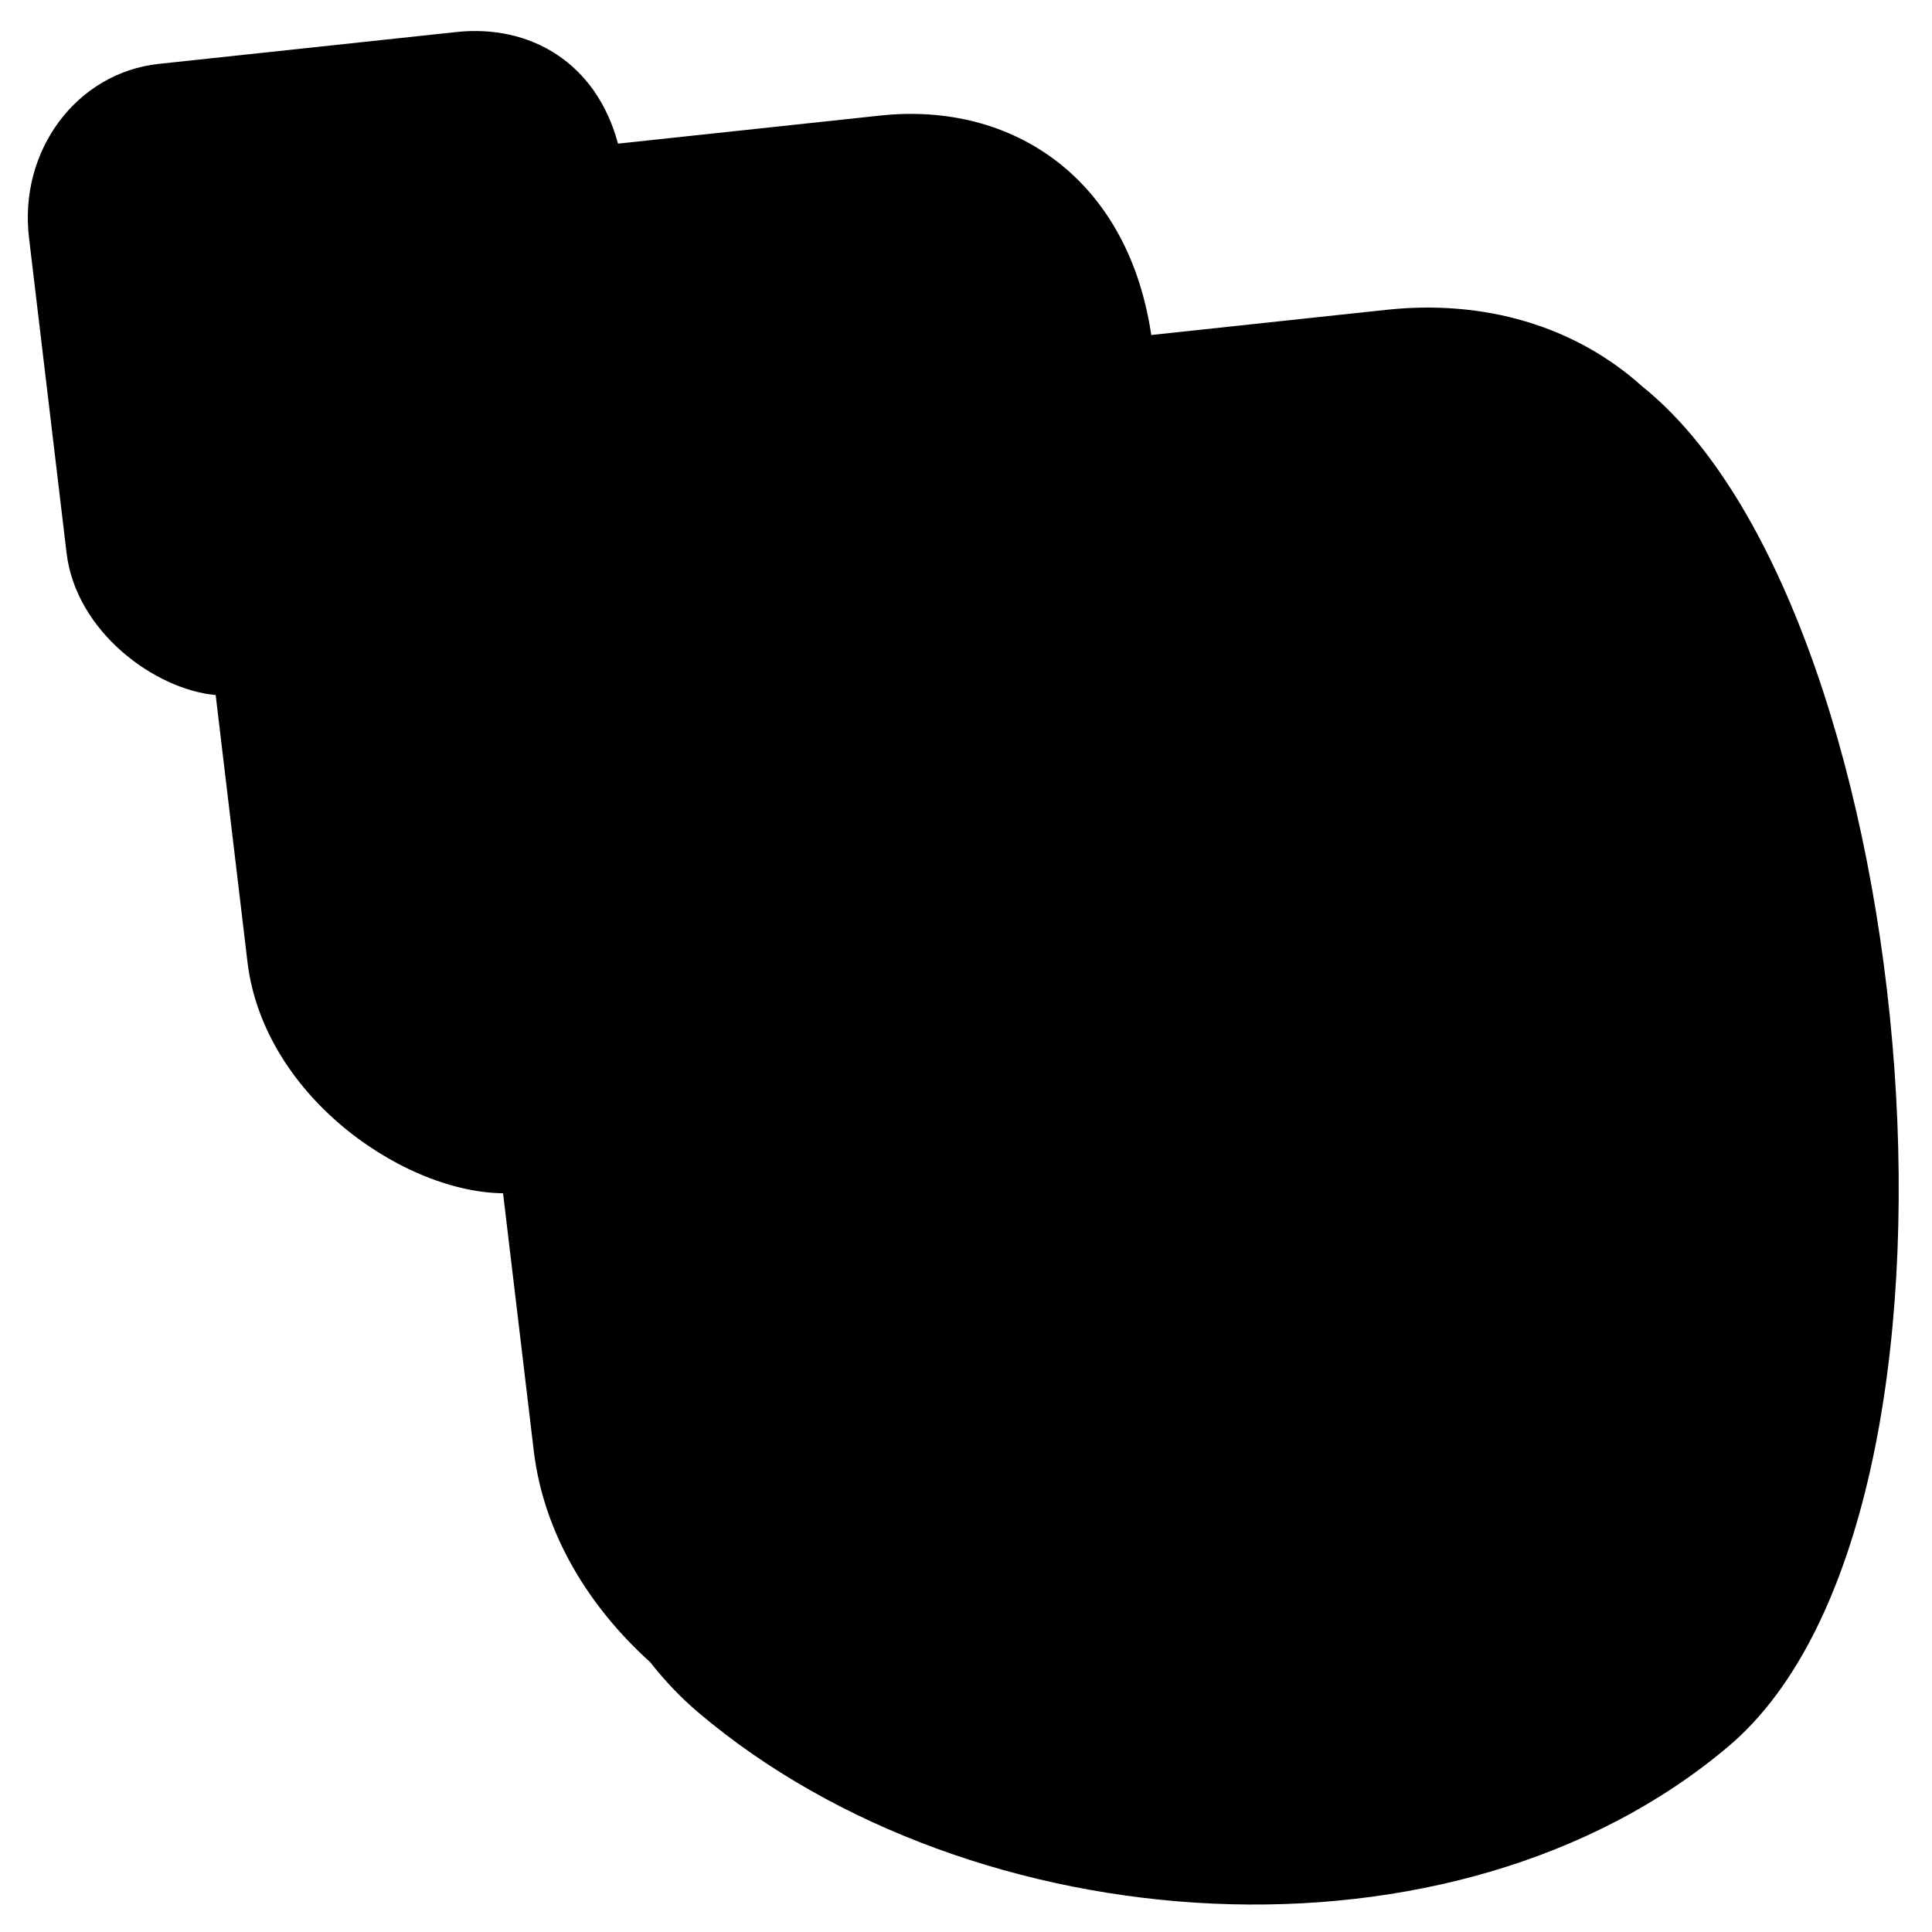 <svg xmlns="http://www.w3.org/2000/svg" width="128" height="128" viewBox="0 0 128 128">
  <path fill-rule="evenodd" d="M13.289,44.048 C9.274,43.687 4.036,39.863 3.411,34.642 L0.921,13.742 C0.234,7.97 4.085,2.816 9.523,2.232 L29.231,0.123 C34.105,-0.401 38.5,2.132 39.944,7.516 L57.34,5.654 C66.083,4.718 73.889,9.833 75.325,20.553 C75.309,20.433 75.292,20.314 75.275,20.195 L87.772,18.856 L90.889,18.523 C97.301,17.839 103.341,19.571 107.825,23.621 C107.961,23.73 108.096,23.841 108.23,23.955 C126.409,39.35 131.699,98.306 113.528,113.69 C95.341,129.084 63.446,126.854 45.272,111.463 C44.126,110.493 43.057,109.371 42.075,108.121 C38.091,104.53 35.028,99.689 34.363,94.119 L33.97,90.815 L32.329,77.056 C32.517,77.058 32.703,77.055 32.887,77.047 C26.254,77.351 16.488,70.861 15.396,61.733 L13.289,44.048 L13.289,44.048 Z" transform="translate(1 2)"/>
</svg>
